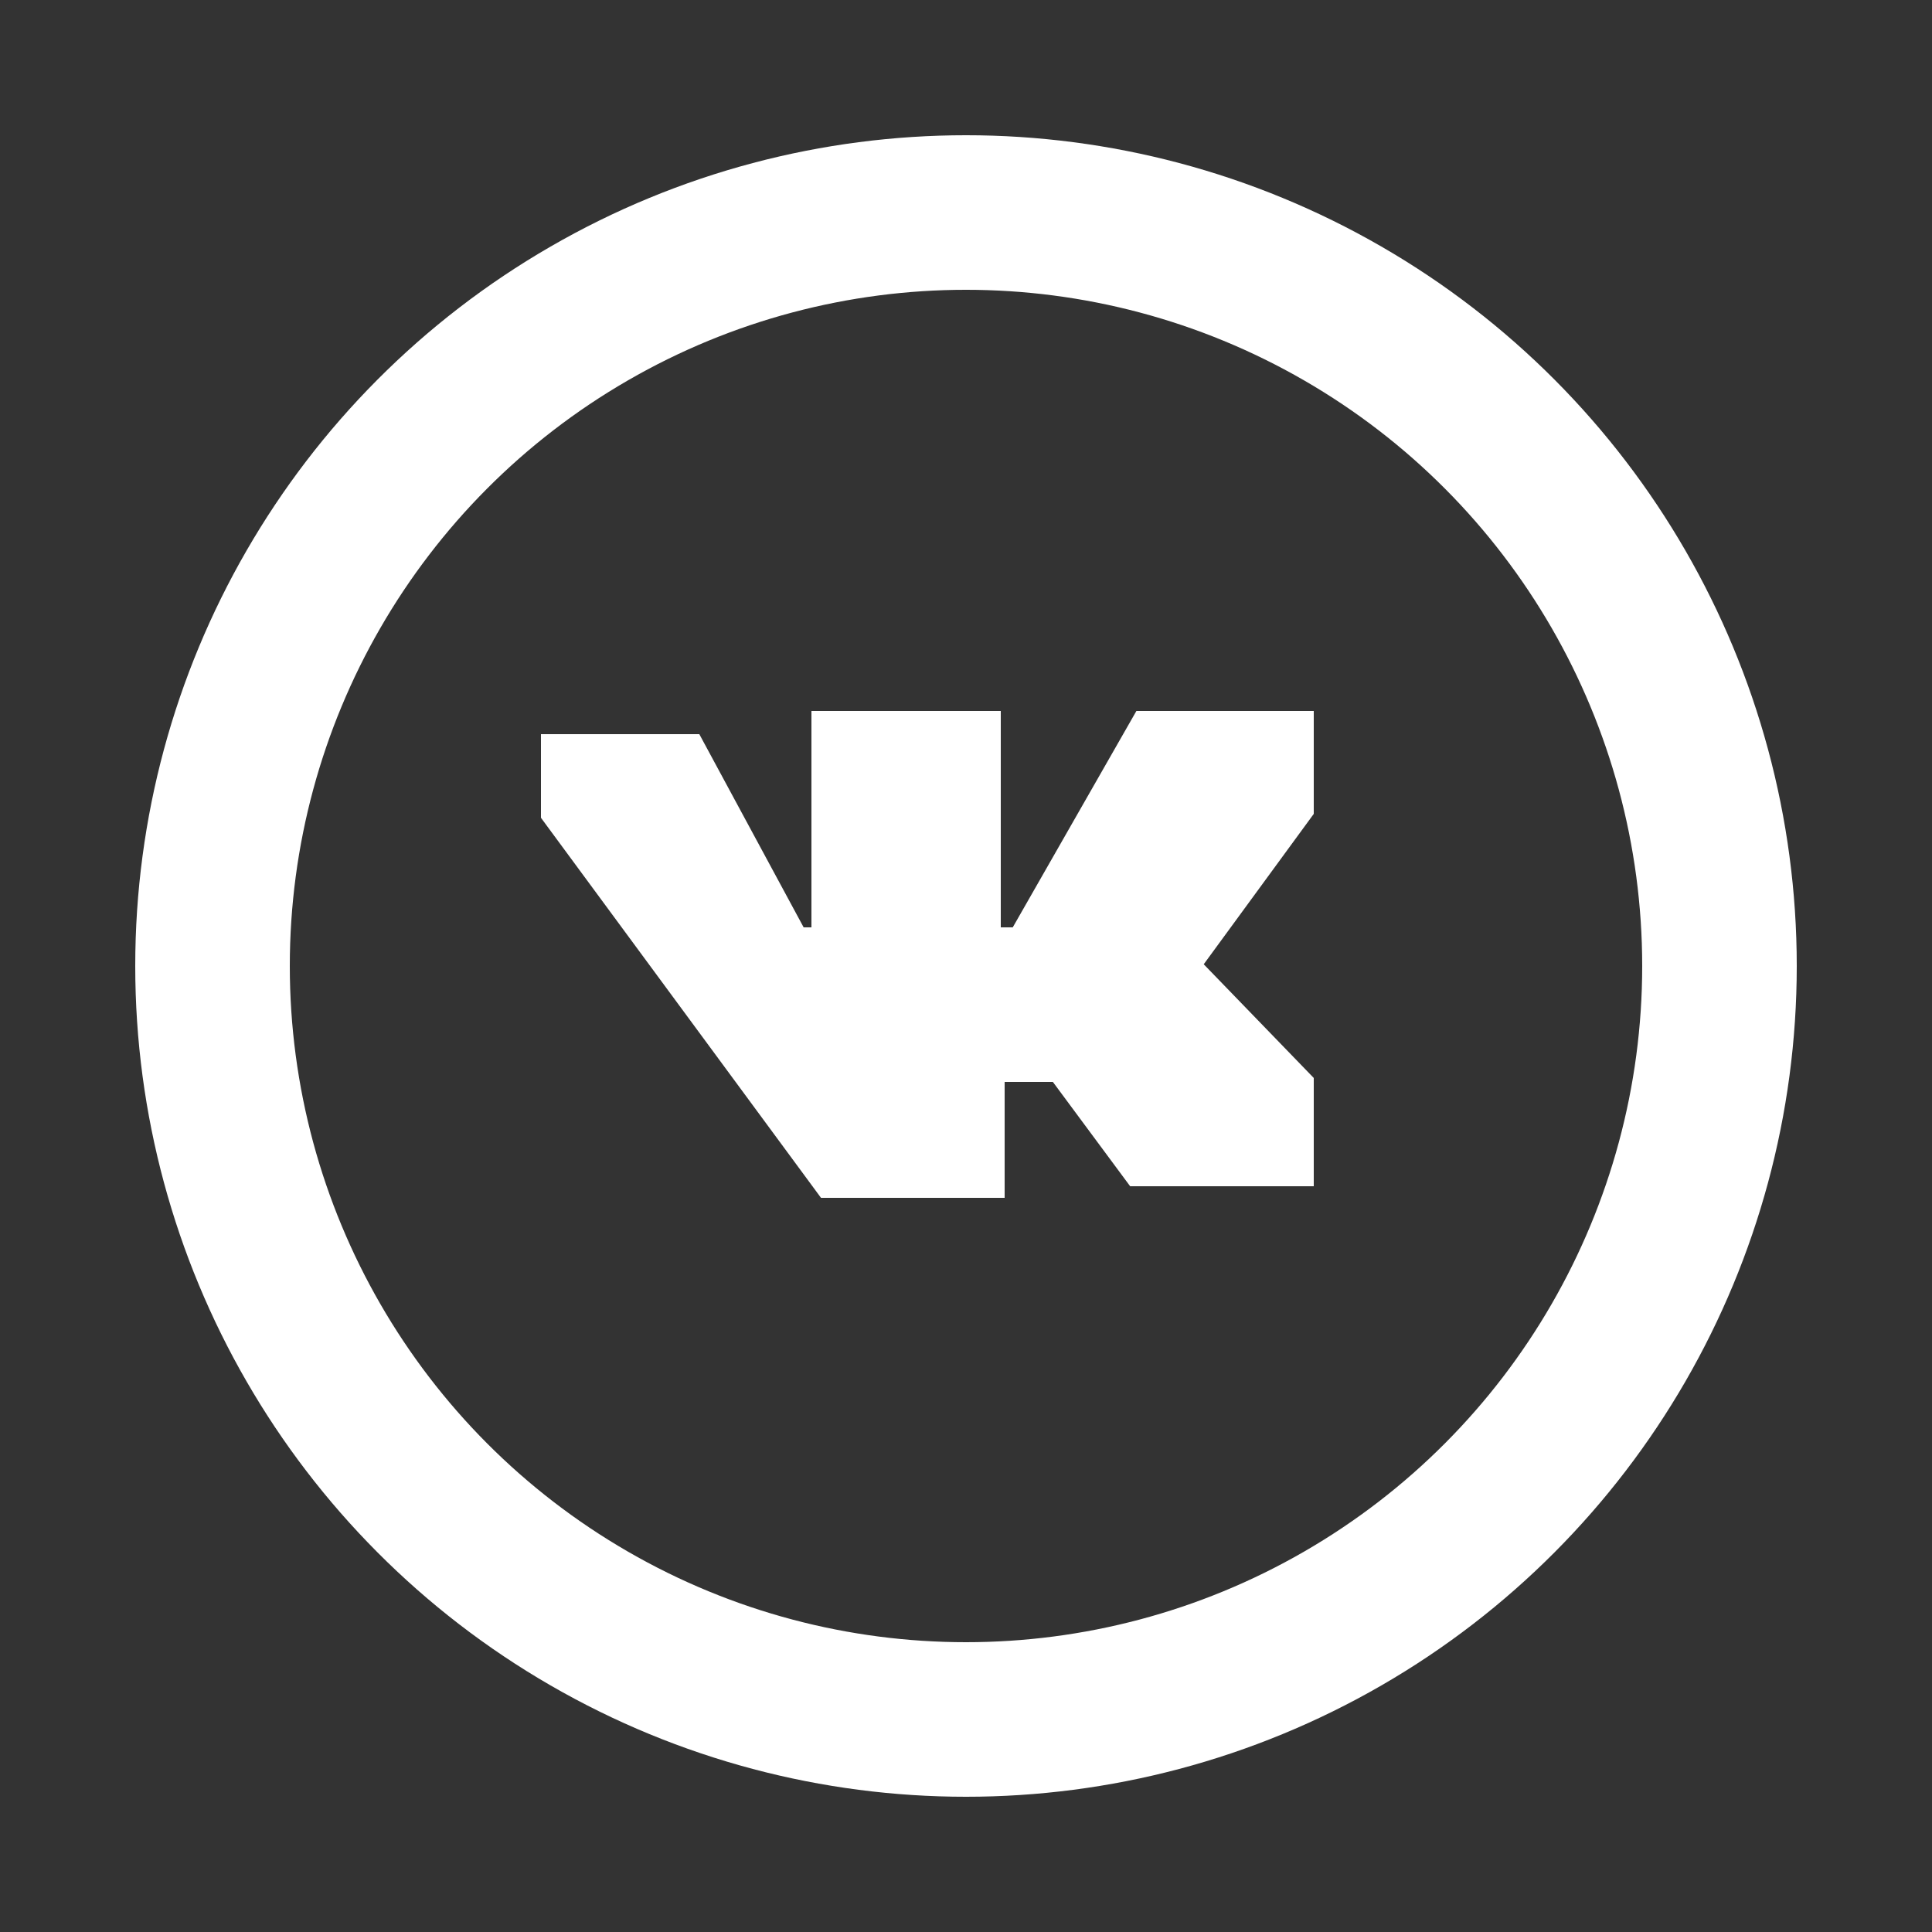 <?xml version="1.0" encoding="utf-8"?>
<!-- Generator: Adobe Illustrator 24.3.0, SVG Export Plug-In . SVG Version: 6.00 Build 0)  -->
<svg version="1.1" id="Слой_2_1_" xmlns="http://www.w3.org/2000/svg" xmlns:xlink="http://www.w3.org/1999/xlink" x="0px"
	 y="0px" viewBox="0 0 50 50" style="enable-background:new 0 0 50 50;" xml:space="preserve">
<rect x="0" y="0" width="50" height="50" fill="#333333" stroke="none"/>
<style type="text/css">
	.st0{fill:none;stroke:#FFFFFF;stroke-width:4;stroke-miterlimit:10;}
	.st1{fill:#FFFFFF;stroke:#FFFFFF;stroke-miterlimit:10;}
</style>
<circle class="st0" cx="25" cy="25" r="19.5"/>
<polygon class="st1" points="14.5,19.5 17.8,19.5 20.5,24.5 21.5,24.5 21.5,18.9 25.4,18.9 25.4,24.5 26.5,24.5 29.7,18.9 
	33.5,18.9 33.5,20.9 30.5,25 33.5,28.1 33.5,30.2 29.5,30.2 27.5,27.5 25.5,27.5 25.5,30.5 21.5,30.5 14.5,21 "/>
</svg>
